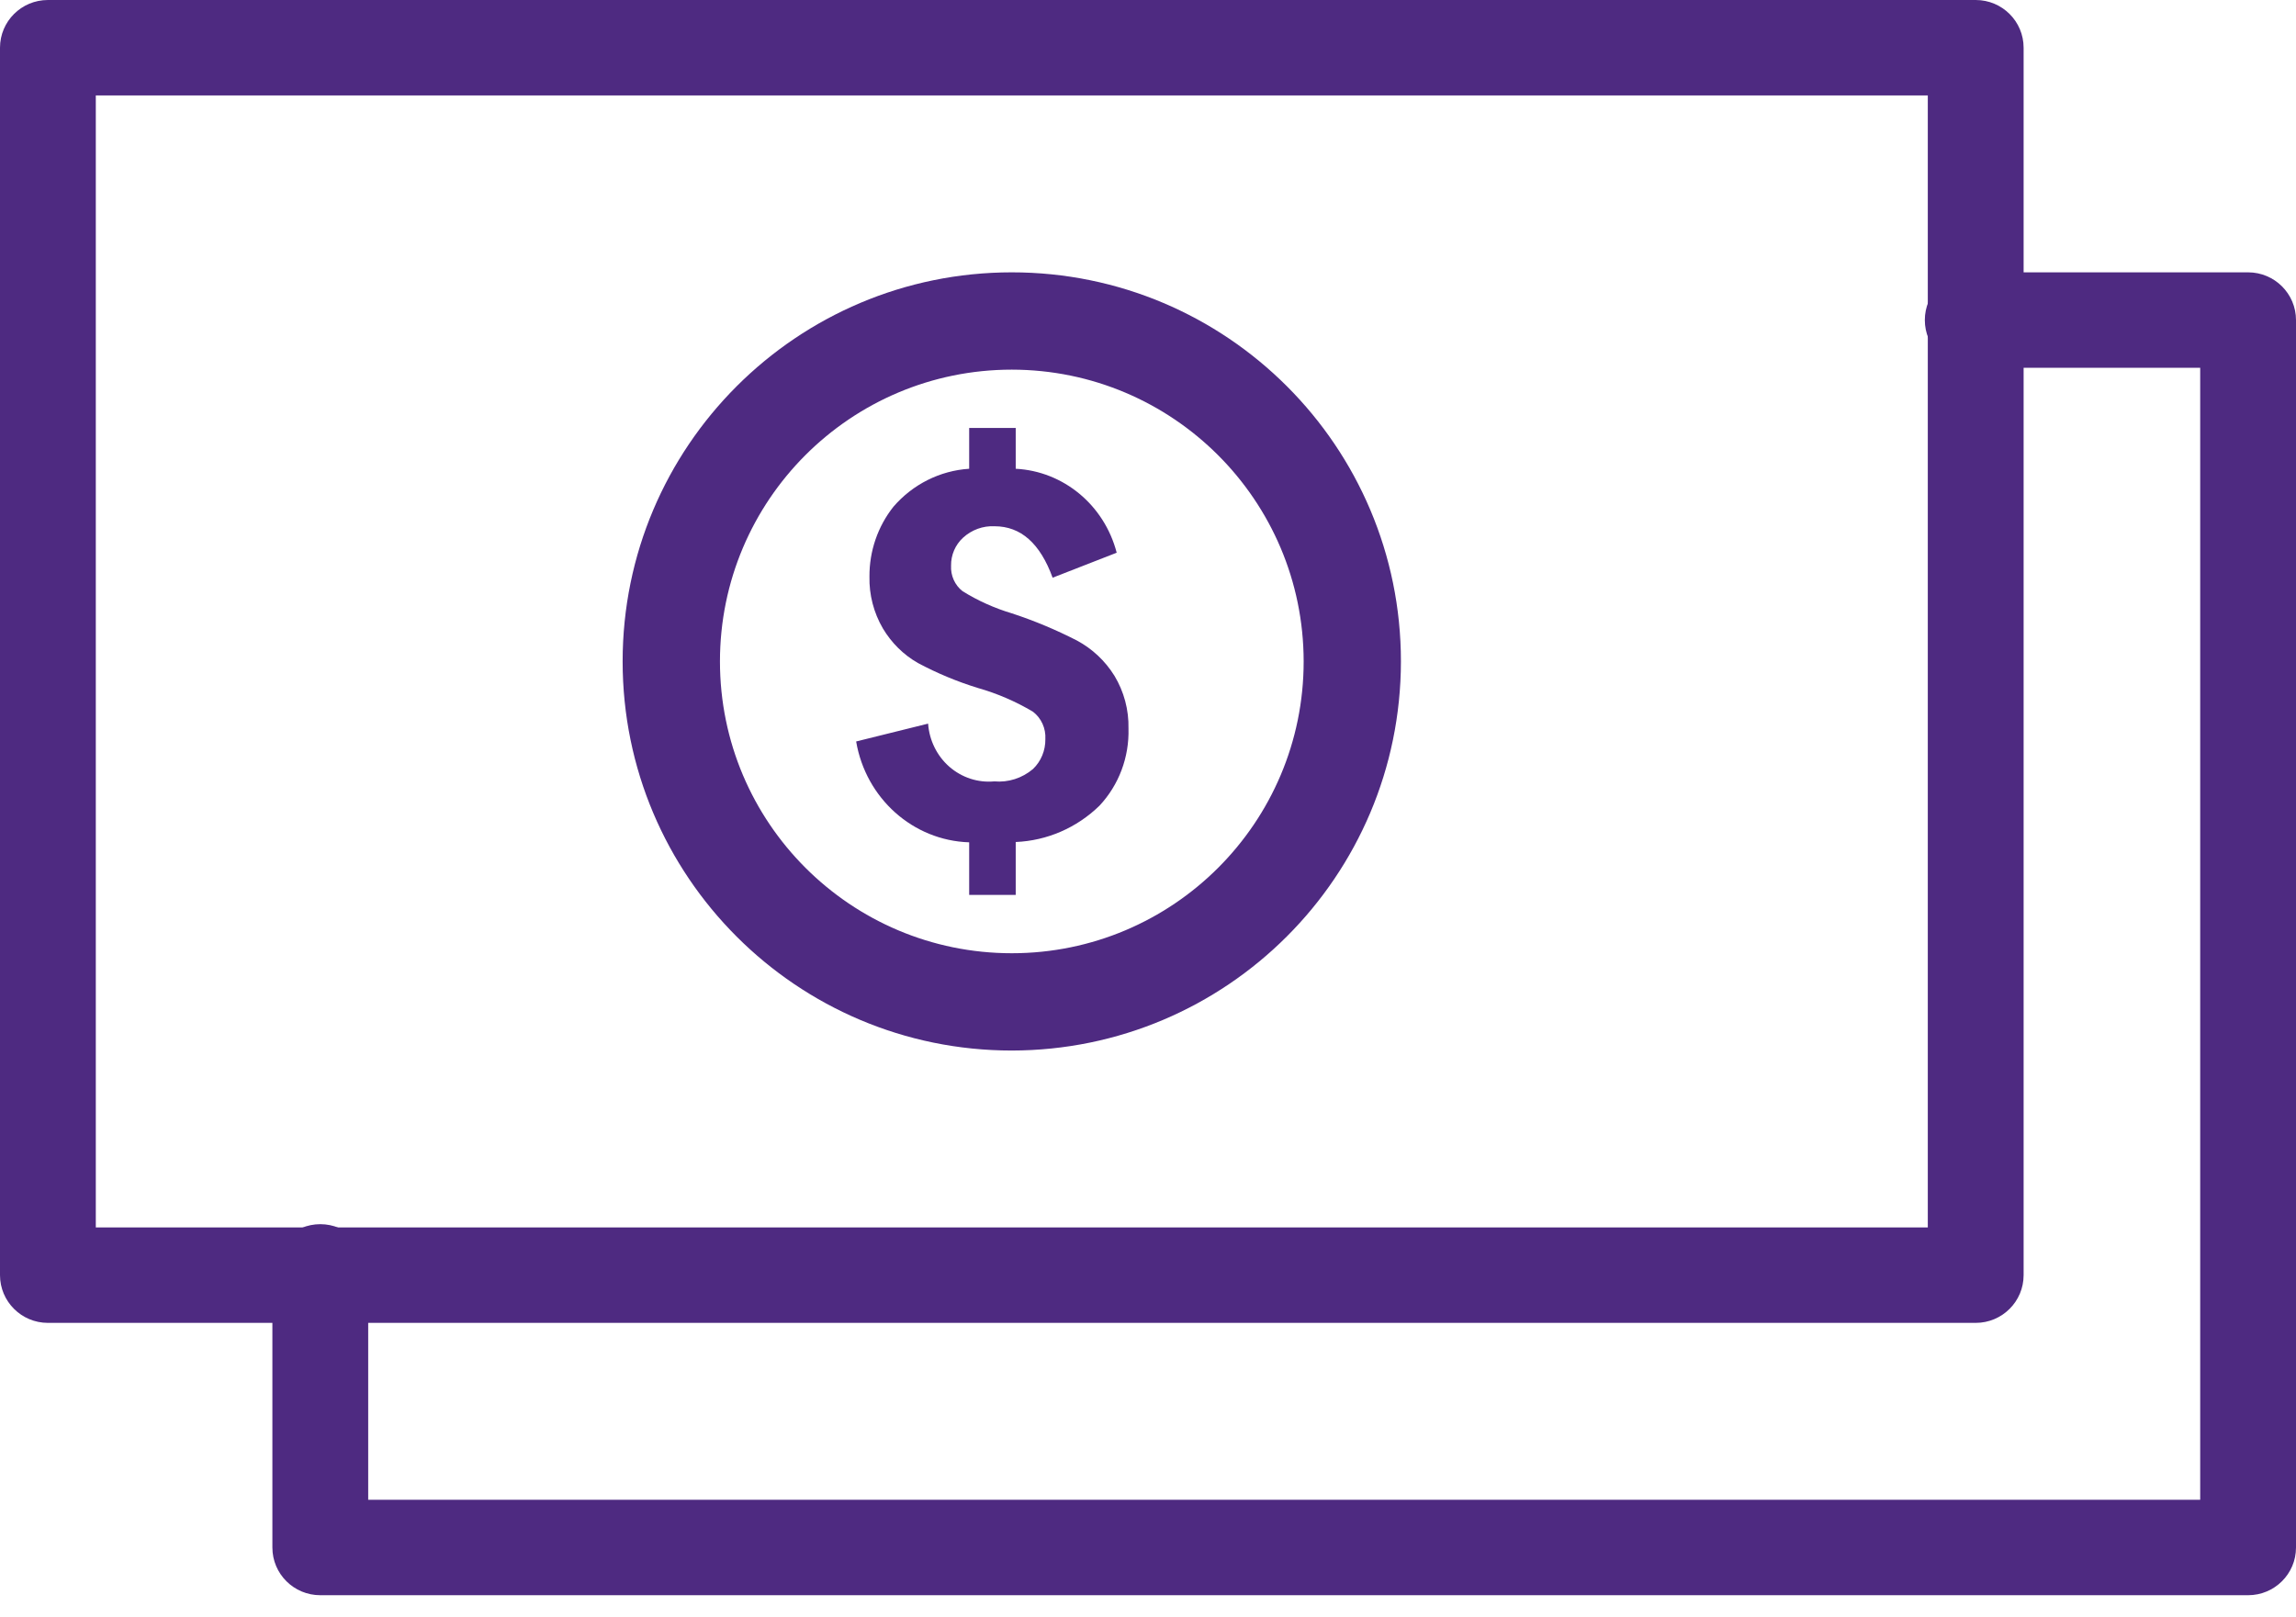 <?xml version="1.0" encoding="UTF-8"?>
<svg width="44px" height="31px" viewBox="0 0 44 31" version="1.1" xmlns="http://www.w3.org/2000/svg" xmlns:xlink="http://www.w3.org/1999/xlink">
    <!-- Generator: Sketch 51.3 (57544) - http://www.bohemiancoding.com/sketch -->
    <title>Loan-cash-icon</title>
    <desc>Created with Sketch.</desc>
    <defs></defs>
    <g id="USED-THIS-In-flow!!!!!" stroke="none" stroke-width="1" fill="none" fill-rule="evenodd">
        <g id="PL7.0-Policy-list-LoanEligibility-Existing-Default-2Criterias" transform="translate(-20, -279)" fill="#4E2A81" fill-rule="nonzero">
            <g id="Loan-cash-icon" transform="translate(20, 279)">
                <path d="M37.862,25.356 L0.918,25.356 C0.411,25.356 2.53436281e-05,24.946 0,24.441 L0,0.915 C2.53436281e-05,0.409 0.411,2.52512383e-05 0.918,0 L37.862,0 C38.369,2.52512383e-05 38.78,0.409 38.78,0.915 L38.78,24.441 C38.78,24.946 38.369,25.356 37.862,25.356 Z M1.836,23.527 L36.944,23.527 L36.944,1.829 L1.836,1.829 L1.836,23.527 Z" id="Shape"></path>
                <path d="M43.082,30.576 L6.138,30.576 C5.631,30.576 5.22,30.167 5.22,29.662 L5.22,24.379 C5.22,23.874 5.631,23.464 6.138,23.464 C6.645,23.464 7.056,23.874 7.056,24.379 L7.056,28.747 L42.164,28.747 L42.164,7.049 L37.804,7.049 C37.298,7.049 36.887,6.64 36.887,6.135 C36.887,5.63 37.298,5.22 37.804,5.22 L43.082,5.22 C43.589,5.22 44,5.63 44,6.135 L44,29.662 C44,30.167 43.589,30.576 43.082,30.576 Z" id="Shape"></path>
                <path d="M19.39,20.136 C15.271,20.136 11.932,16.797 11.932,12.678 C11.932,8.559 15.271,5.22 19.39,5.22 C23.509,5.22 26.847,8.559 26.847,12.678 C26.843,16.795 23.507,20.131 19.39,20.136 Z M19.39,7.085 C16.301,7.085 13.797,9.589 13.797,12.678 C13.797,15.767 16.301,18.271 19.39,18.271 C22.479,18.271 24.983,15.767 24.983,12.678 C24.98,9.59 22.477,7.088 19.39,7.085 Z" id="Shape"></path>
                <path d="M18.573,8.203 L19.465,8.203 L19.465,8.985 C20.381,9.032 21.163,9.682 21.4,10.594 L20.172,11.073 C19.933,10.415 19.562,10.087 19.06,10.087 C18.838,10.076 18.621,10.155 18.455,10.307 C18.307,10.443 18.223,10.638 18.226,10.841 C18.216,11.032 18.298,11.216 18.446,11.331 C18.741,11.515 19.059,11.657 19.39,11.756 C19.818,11.896 20.234,12.07 20.636,12.276 C20.93,12.433 21.179,12.666 21.357,12.953 C21.54,13.256 21.634,13.607 21.626,13.964 C21.642,14.514 21.441,15.047 21.07,15.443 C20.635,15.867 20.065,16.114 19.465,16.139 L19.465,17.153 L18.573,17.153 L18.573,16.145 C17.497,16.111 16.592,15.303 16.407,14.212 L17.786,13.87 C17.809,14.191 17.956,14.489 18.194,14.697 C18.433,14.905 18.743,15.006 19.054,14.977 C19.322,15.001 19.588,14.916 19.796,14.74 C19.95,14.593 20.036,14.384 20.033,14.168 C20.045,13.962 19.956,13.765 19.796,13.642 C19.465,13.445 19.11,13.292 18.741,13.187 C18.344,13.065 17.959,12.905 17.591,12.708 C17.315,12.551 17.084,12.322 16.919,12.045 C16.744,11.745 16.654,11.4 16.662,11.051 C16.659,10.563 16.822,10.09 17.122,9.712 C17.493,9.282 18.015,9.021 18.573,8.985 L18.573,8.203 Z" id="Shape"></path>
            </g>
        </g>
    </g>
</svg>